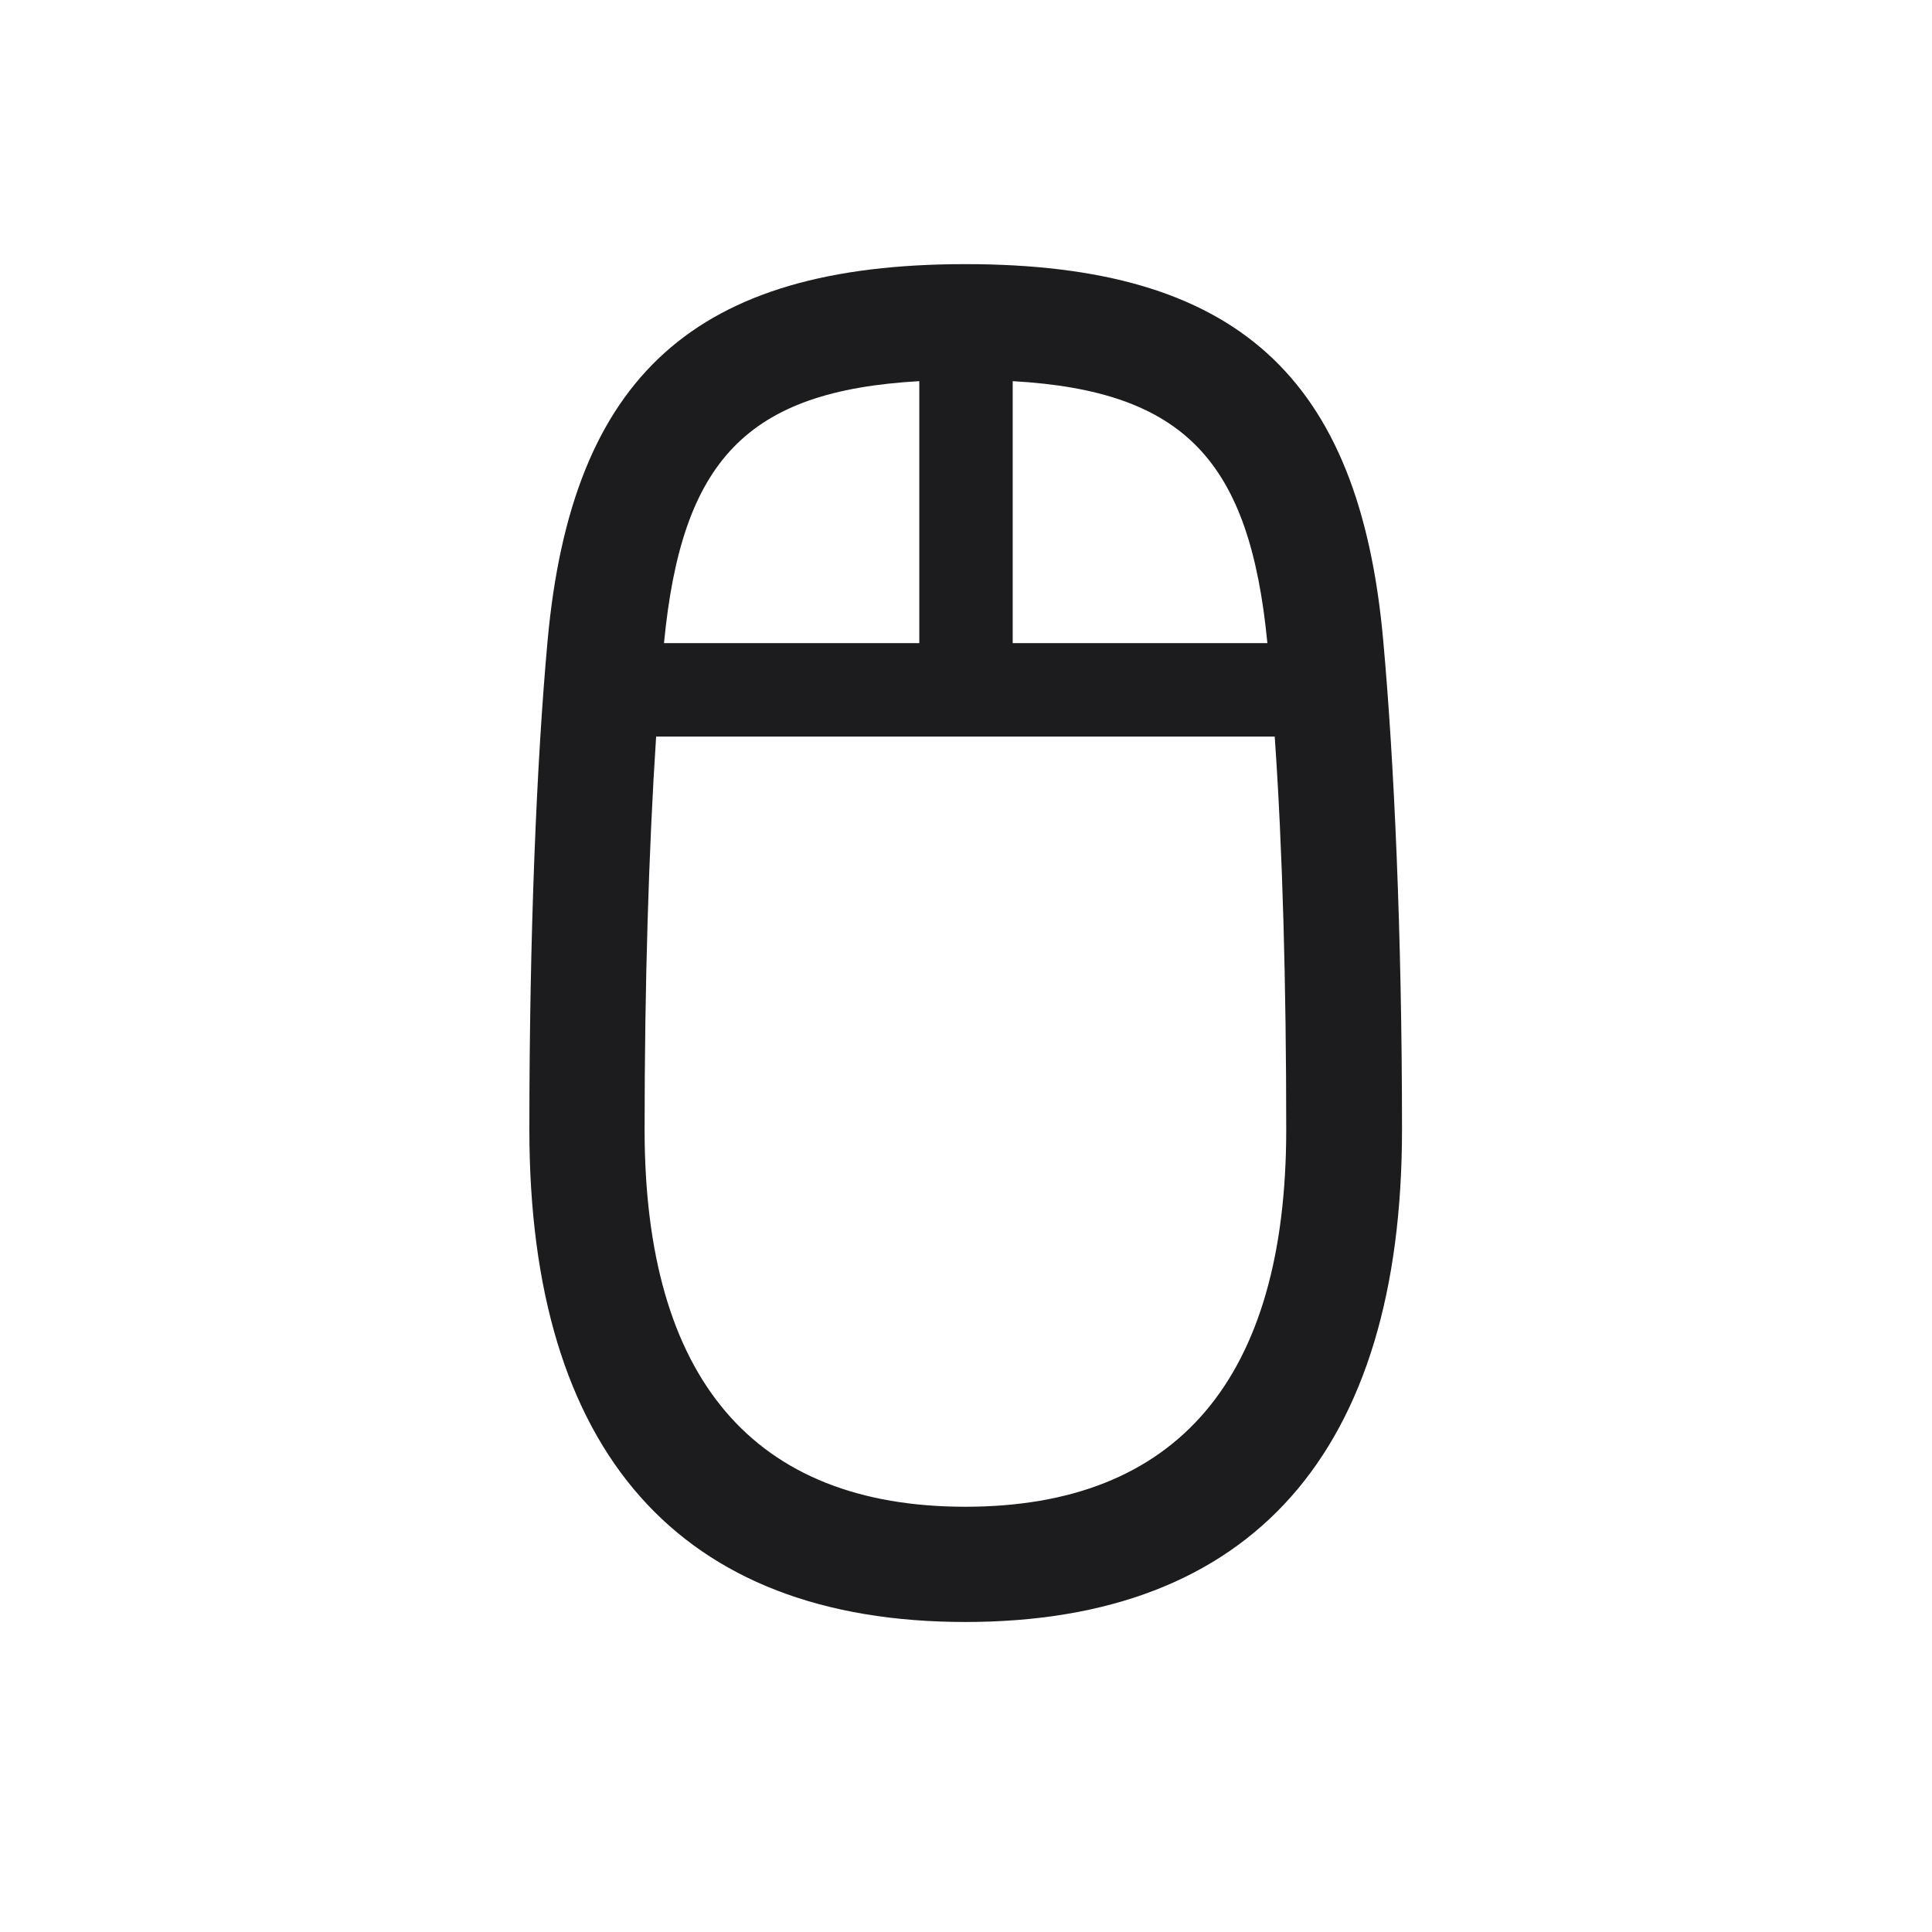 <svg width="28" height="28" viewBox="0 0 28 28" fill="none" xmlns="http://www.w3.org/2000/svg">
<path d="M13.991 23.507C18.14 23.507 20.319 21.046 20.319 16.37C20.319 13.558 20.205 11.026 20.047 9.286C19.704 5.445 17.911 3.828 13.991 3.828C10.08 3.828 8.287 5.445 7.936 9.286C7.777 11.026 7.672 13.558 7.672 16.37C7.672 21.046 9.852 23.507 13.991 23.507ZM9.623 9.321C9.878 6.676 10.818 5.665 13.323 5.524V9.321H9.623ZM14.677 9.321V5.524C17.173 5.665 18.113 6.685 18.368 9.321H14.677ZM13.991 21.837C10.924 21.837 9.342 19.982 9.342 16.37C9.342 14.278 9.403 12.292 9.509 10.675H18.474C18.588 12.292 18.641 14.278 18.641 16.37C18.641 19.982 17.059 21.837 13.991 21.837Z" fill="#1C1C1E"/>
</svg>
